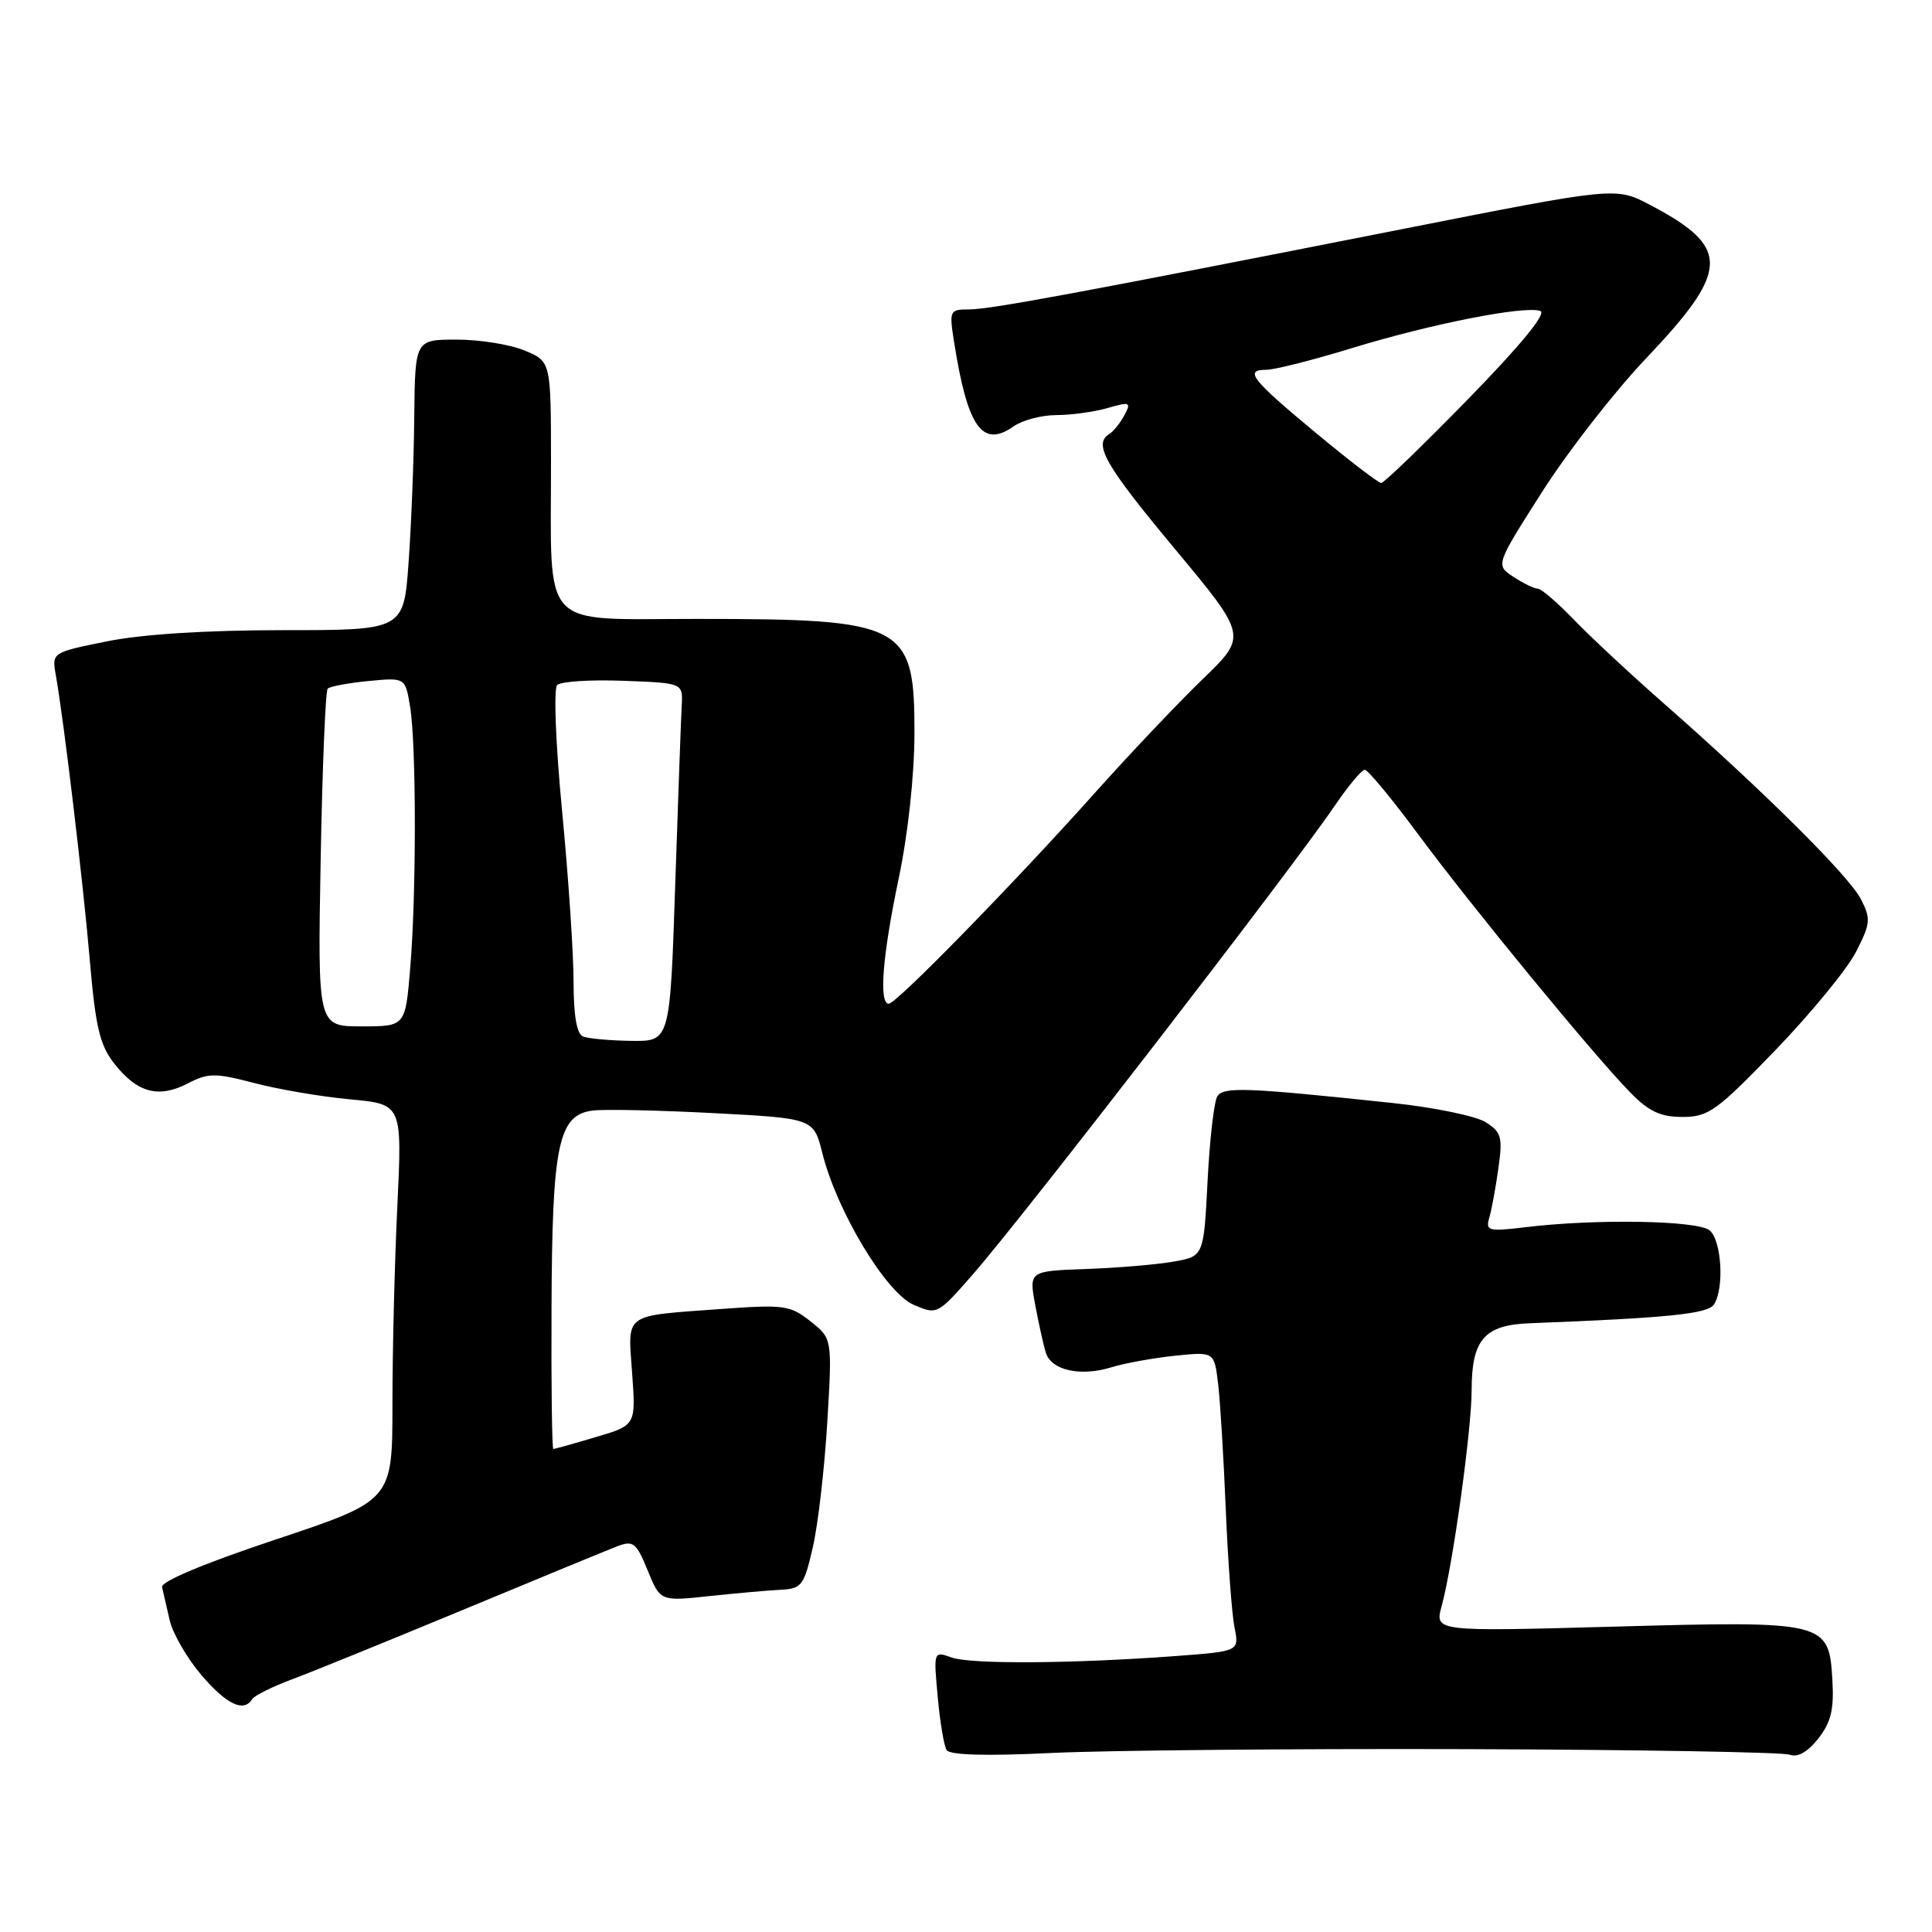 <?xml version="1.0" encoding="UTF-8" standalone="no"?>
<!DOCTYPE svg PUBLIC "-//W3C//DTD SVG 1.1//EN" "http://www.w3.org/Graphics/SVG/1.1/DTD/svg11.dtd" >
<svg xmlns="http://www.w3.org/2000/svg" xmlns:xlink="http://www.w3.org/1999/xlink" version="1.1" viewBox="0 0 256 256">
 <g >
 <path fill="currentColor"
d=" M 194.03 231.77 C 216.88 231.84 236.28 232.17 237.16 232.51 C 238.19 232.90 239.53 232.15 240.93 230.37 C 242.62 228.21 243.03 226.53 242.80 222.58 C 242.34 214.85 242.00 214.76 213.81 215.54 C 190.11 216.19 190.11 216.19 191.02 212.84 C 192.50 207.46 195.00 189.43 195.00 184.20 C 195.00 177.52 196.68 175.57 202.66 175.34 C 221.09 174.63 226.33 174.09 227.12 172.84 C 228.50 170.67 228.12 164.34 226.53 163.03 C 224.95 161.71 211.45 161.48 202.14 162.61 C 197.22 163.20 196.83 163.10 197.33 161.38 C 197.64 160.35 198.18 157.40 198.54 154.84 C 199.13 150.67 198.95 150.02 196.85 148.69 C 195.56 147.88 190.00 146.73 184.50 146.15 C 165.08 144.09 162.13 143.98 161.30 145.27 C 160.87 145.95 160.29 150.99 160.01 156.49 C 159.50 166.47 159.50 166.47 155.50 167.17 C 153.30 167.56 148.09 168.00 143.92 168.15 C 136.34 168.42 136.34 168.42 137.18 172.96 C 137.65 175.46 138.28 178.29 138.58 179.25 C 139.31 181.57 143.12 182.43 147.20 181.19 C 149.01 180.63 152.84 179.94 155.70 179.64 C 160.89 179.11 160.89 179.11 161.40 183.30 C 161.68 185.61 162.14 193.12 162.42 200.00 C 162.71 206.88 163.23 213.92 163.58 215.65 C 164.21 218.80 164.21 218.80 155.86 219.43 C 142.10 220.45 128.66 220.54 126.10 219.63 C 123.70 218.77 123.70 218.78 124.25 224.82 C 124.55 228.14 125.08 231.33 125.43 231.89 C 125.85 232.56 130.65 232.70 139.28 232.28 C 146.55 231.93 171.19 231.70 194.03 231.77 Z  M 33.41 225.15 C 33.70 224.68 36.09 223.49 38.72 222.51 C 41.35 221.53 51.60 217.36 61.50 213.25 C 71.40 209.13 80.55 205.37 81.82 204.88 C 83.91 204.09 84.32 204.42 85.82 208.09 C 87.50 212.19 87.50 212.19 94.00 211.49 C 97.58 211.11 101.84 210.73 103.48 210.65 C 106.23 210.51 106.54 210.09 107.71 205.00 C 108.40 201.97 109.26 194.52 109.62 188.43 C 110.28 177.37 110.28 177.37 107.39 175.08 C 104.70 172.95 103.89 172.84 95.50 173.45 C 82.46 174.41 83.19 173.88 83.76 181.95 C 84.26 188.85 84.26 188.85 78.95 190.42 C 76.03 191.29 73.49 192.00 73.32 192.00 C 73.14 192.00 73.03 183.56 73.08 173.25 C 73.16 151.59 73.98 147.70 78.58 147.15 C 80.19 146.96 87.42 147.12 94.66 147.50 C 107.81 148.19 107.81 148.19 108.98 152.85 C 110.90 160.50 117.39 171.29 121.04 172.88 C 124.17 174.24 124.21 174.22 128.84 168.94 C 135.44 161.42 171.19 115.12 176.87 106.75 C 178.65 104.14 180.43 102.00 180.84 102.00 C 181.25 102.00 184.46 105.87 187.96 110.61 C 195.10 120.24 211.15 139.78 216.01 144.75 C 218.48 147.28 220.02 148.00 222.95 148.00 C 226.38 148.00 227.48 147.20 235.28 139.12 C 239.99 134.23 244.79 128.38 245.94 126.11 C 247.87 122.33 247.92 121.75 246.56 119.11 C 244.97 116.03 233.55 104.70 220.50 93.24 C 216.10 89.38 210.72 84.37 208.55 82.11 C 206.37 79.85 204.22 78.00 203.76 78.00 C 203.30 78.00 201.86 77.30 200.54 76.44 C 198.16 74.87 198.16 74.87 204.33 65.19 C 207.72 59.86 213.92 51.90 218.10 47.50 C 229.27 35.74 229.34 32.77 218.60 27.13 C 214.09 24.77 214.09 24.77 185.79 30.36 C 142.35 38.93 131.21 41.00 128.36 41.00 C 125.84 41.00 125.77 41.16 126.41 45.25 C 128.20 56.64 130.15 59.41 134.30 56.50 C 135.48 55.67 138.04 55.00 139.98 55.00 C 141.92 55.00 144.97 54.58 146.75 54.07 C 149.74 53.21 149.92 53.29 148.99 55.01 C 148.44 56.05 147.54 57.17 146.99 57.50 C 144.83 58.84 146.38 61.57 155.64 72.69 C 165.28 84.27 165.28 84.27 159.39 89.96 C 156.15 93.09 149.70 99.89 145.07 105.07 C 134.27 117.14 118.77 133.00 117.77 133.00 C 116.43 133.00 116.93 126.65 119.08 116.41 C 120.32 110.50 121.16 102.74 121.17 97.18 C 121.19 82.68 119.92 82.01 92.38 82.01 C 71.29 82.00 73.03 83.86 73.01 61.20 C 73.00 47.90 73.00 47.90 69.53 46.45 C 67.62 45.65 63.57 45.00 60.53 45.00 C 55.00 45.00 55.00 45.00 54.89 55.25 C 54.84 60.89 54.50 69.55 54.14 74.50 C 53.50 83.50 53.50 83.50 37.50 83.50 C 27.34 83.50 18.83 84.04 14.18 84.98 C 6.86 86.46 6.86 86.46 7.40 89.48 C 8.47 95.54 11.00 116.77 11.90 127.23 C 12.66 136.11 13.22 138.48 15.16 140.95 C 18.16 144.79 21.01 145.56 24.84 143.58 C 27.60 142.15 28.47 142.15 33.70 143.51 C 36.89 144.35 42.60 145.32 46.40 145.67 C 53.29 146.31 53.29 146.31 52.65 159.82 C 52.29 167.24 52.00 179.06 52.00 186.08 C 52.00 198.83 52.00 198.83 36.60 203.97 C 27.14 207.12 21.30 209.56 21.47 210.30 C 21.62 210.96 22.08 212.94 22.49 214.71 C 22.90 216.47 24.79 219.73 26.69 221.96 C 30.03 225.86 32.30 226.94 33.41 225.15 Z  M 77.25 137.34 C 76.42 137.00 76.00 134.55 76.00 130.08 C 76.00 126.36 75.32 116.19 74.48 107.48 C 73.63 98.60 73.34 91.26 73.83 90.77 C 74.30 90.30 78.25 90.04 82.59 90.21 C 90.50 90.50 90.50 90.50 90.33 93.50 C 90.24 95.15 89.85 105.84 89.47 117.25 C 88.78 138.00 88.78 138.00 83.64 137.92 C 80.81 137.88 77.94 137.62 77.25 137.34 Z  M 42.49 113.89 C 42.71 101.73 43.13 91.54 43.42 91.25 C 43.72 90.95 46.15 90.50 48.83 90.24 C 53.70 89.77 53.70 89.77 54.34 93.64 C 55.17 98.66 55.18 118.59 54.35 128.35 C 53.71 136.00 53.71 136.00 47.90 136.00 C 42.09 136.00 42.09 136.00 42.49 113.89 Z  M 174.43 57.42 C 165.81 50.27 164.81 49.00 167.79 49.00 C 168.87 49.00 173.97 47.71 179.13 46.13 C 189.52 42.94 201.95 40.48 204.09 41.20 C 204.98 41.49 201.62 45.61 194.58 52.83 C 188.59 58.97 183.38 64.00 183.02 64.00 C 182.65 64.00 178.79 61.04 174.43 57.42 Z "/>
</g>
</svg>